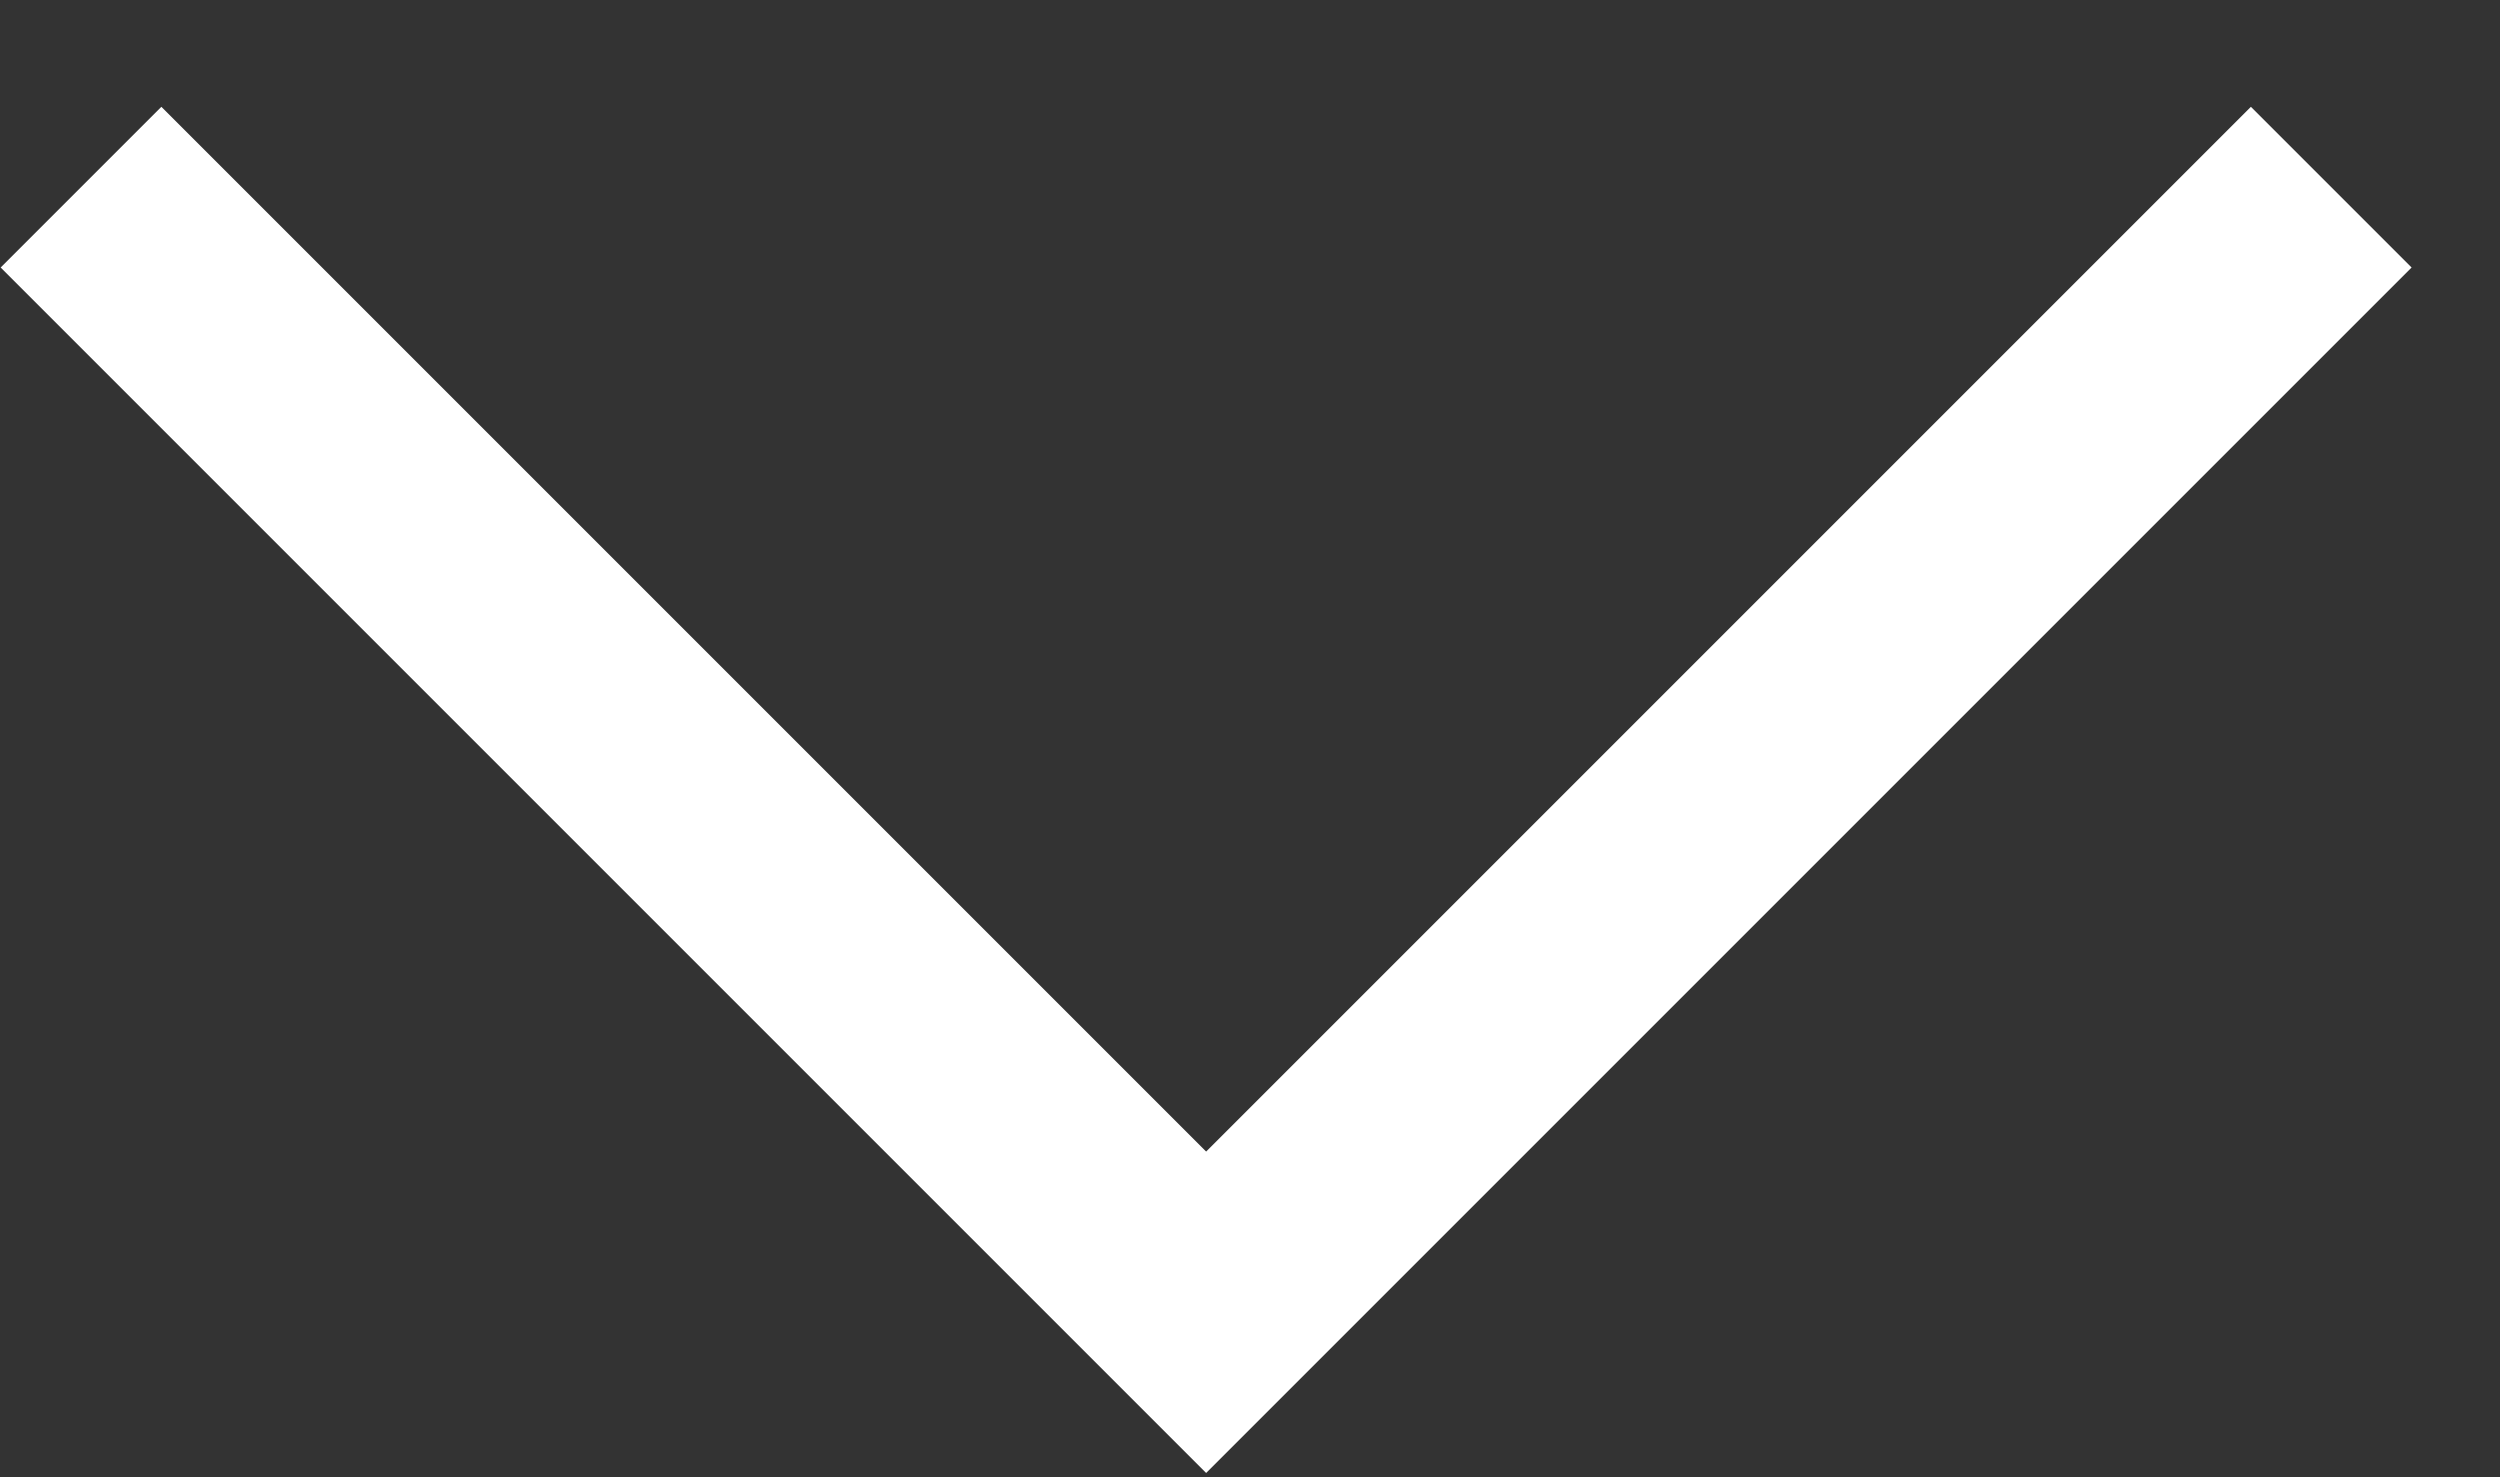 <svg width="22" height="13" viewBox="0 0 22 13" fill="none" xmlns="http://www.w3.org/2000/svg">
<rect x="0" y="0" width="22" height="13" fill="#333333" stroke="none"/>
<path d="M0.713 1.647L10.614 11.548L20.515 1.647" stroke="white" stroke-width="2"/>
</svg>
